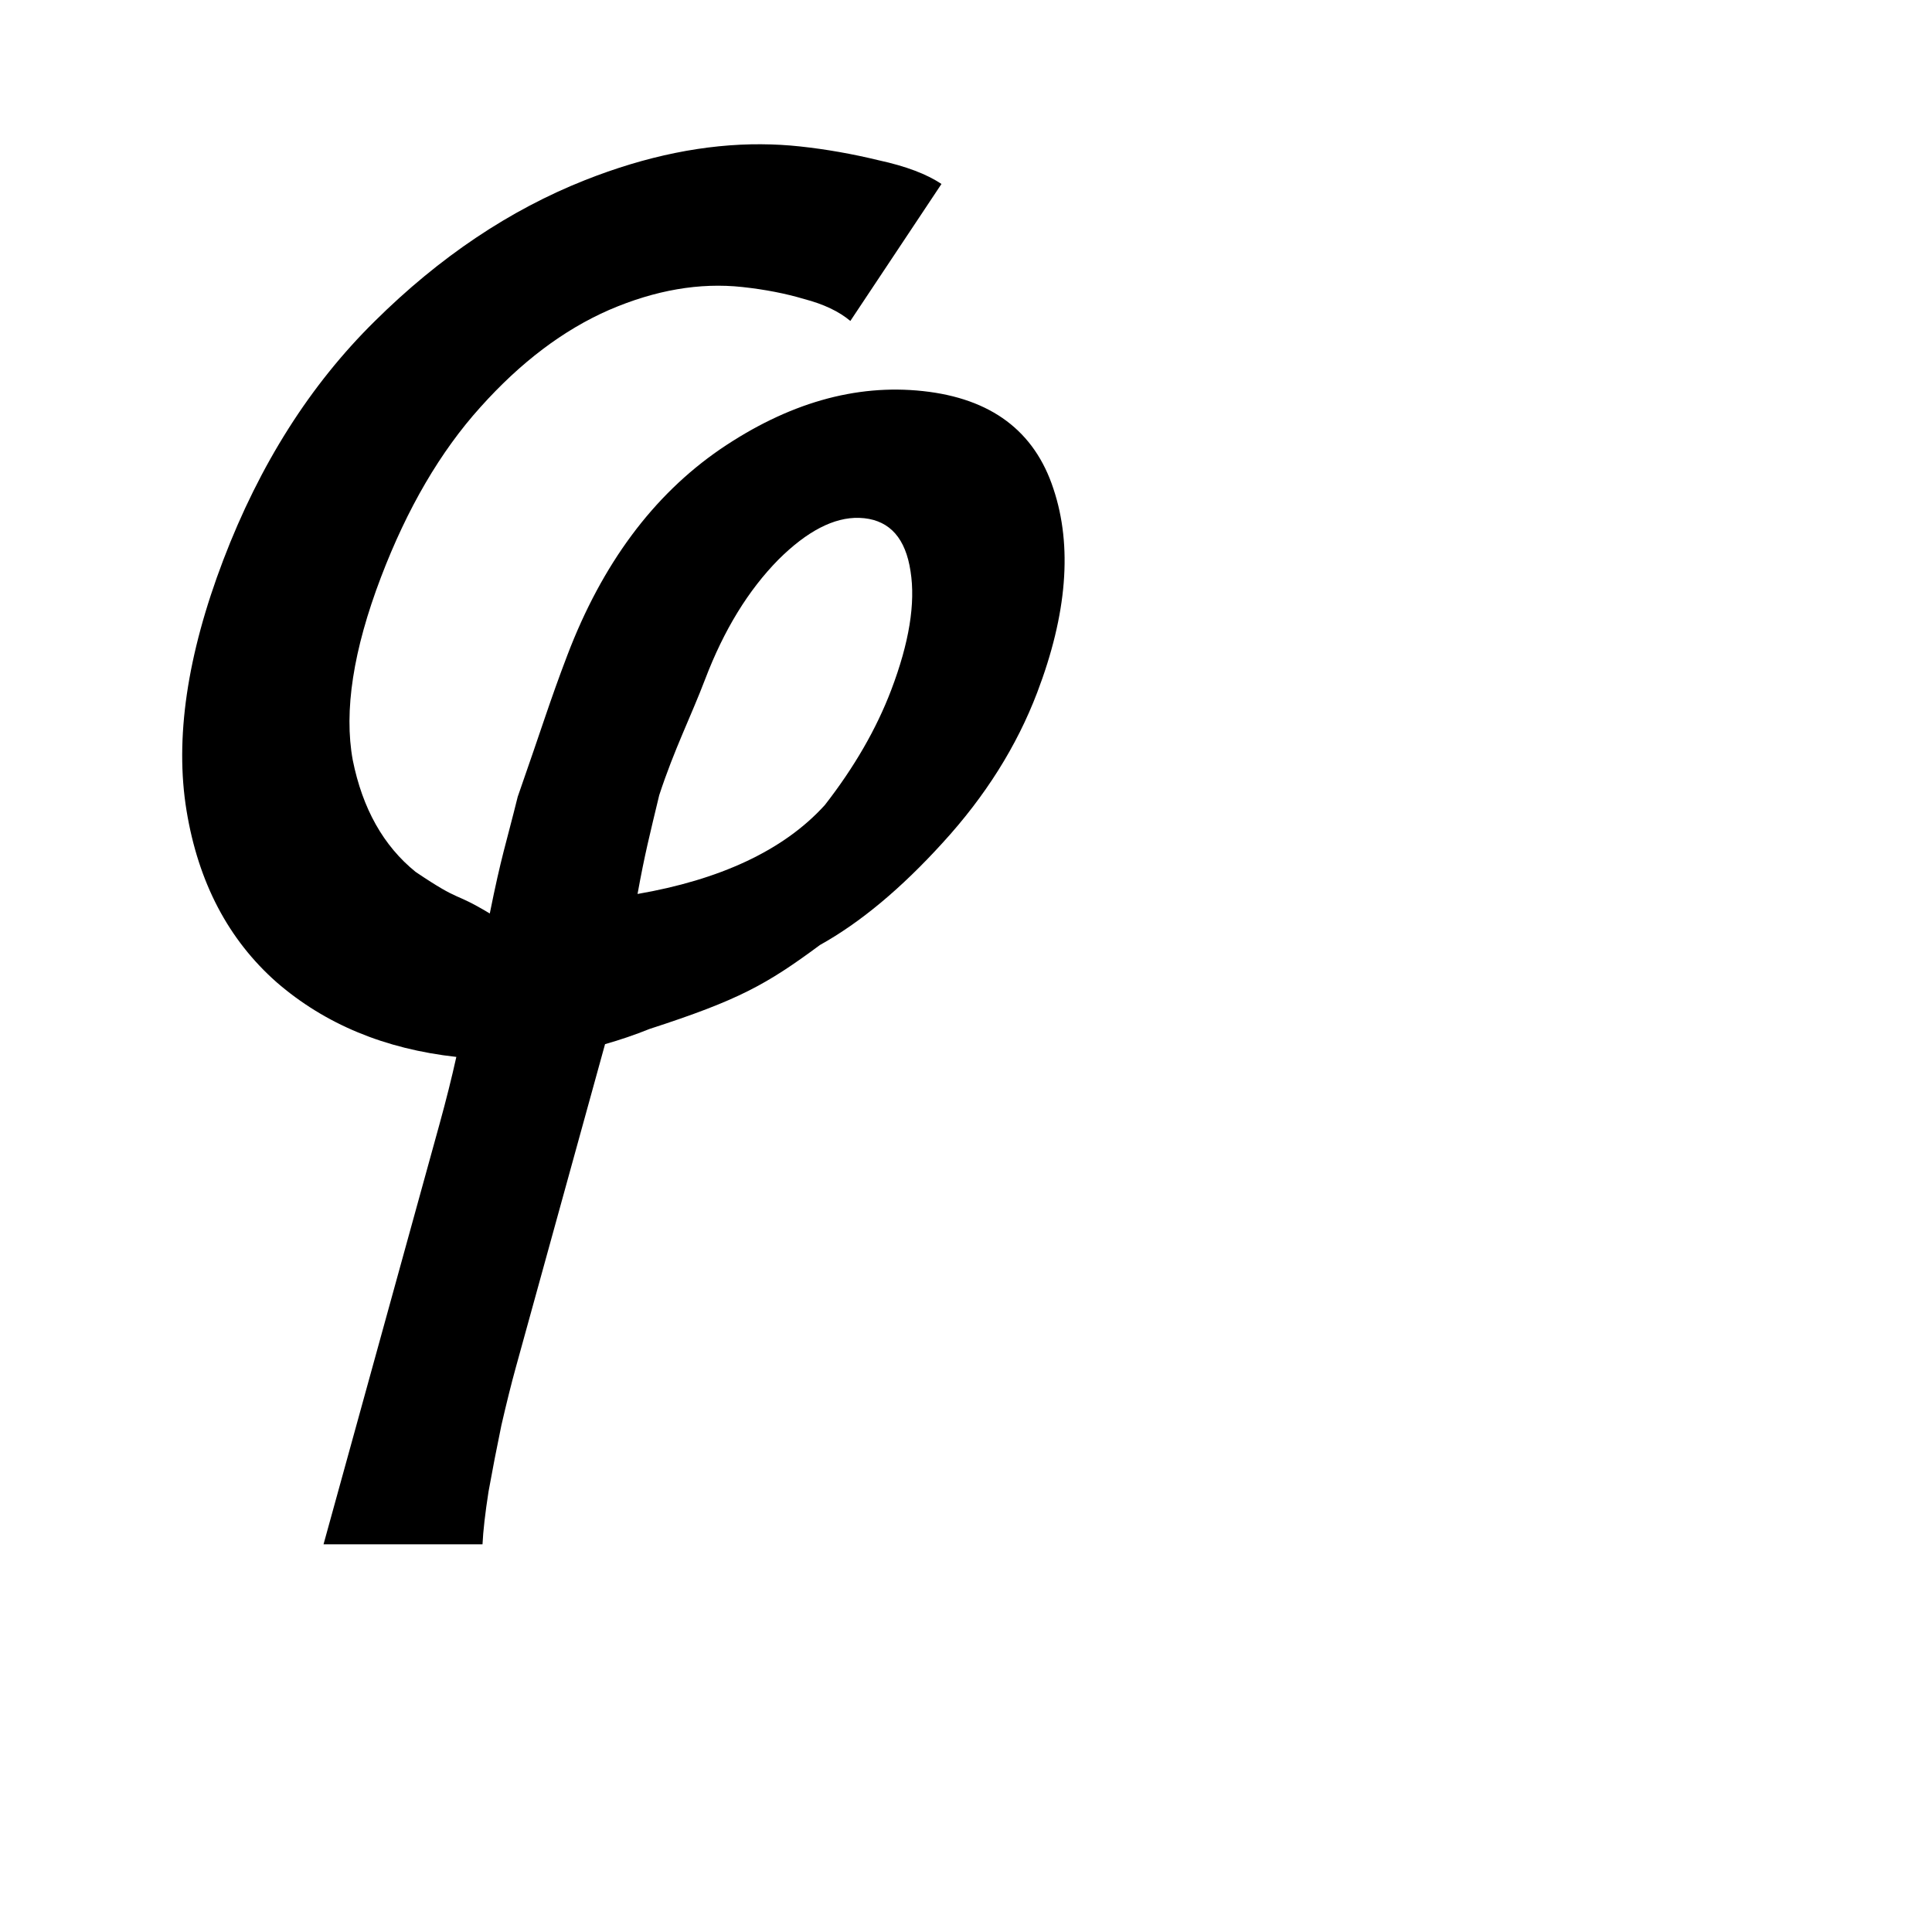 <?xml version="1.0" encoding="UTF-8" standalone="no"?>
<!-- Created with Inkscape (http://www.inkscape.org/) -->

<svg
   width="2048"
   height="2048"
   viewBox="0 0 541.867 541.867"
   version="1.1"
   id="svg29566"
   inkscape:version="1.2.2 (b0a8486541, 2022-12-01)"
   sodipodi:docname="digit_03_v2_italic.svg"
   xmlns:inkscape="http://www.inkscape.org/namespaces/inkscape"
   xmlns:sodipodi="http://sodipodi.sourceforge.net/DTD/sodipodi-0.dtd"
   xmlns="http://www.w3.org/2000/svg"
   xmlns:svg="http://www.w3.org/2000/svg">
  <sodipodi:namedview
     id="namedview29568"
     pagecolor="#ffffff"
     bordercolor="#000000"
     borderopacity="0.25"
     inkscape:showpageshadow="2"
     inkscape:pageopacity="0.0"
     inkscape:pagecheckerboard="false"
     inkscape:deskcolor="#d1d1d1"
     inkscape:document-units="px"
     showgrid="false"
     inkscape:zoom="0.15459539"
     inkscape:cx="2949.6352"
     inkscape:cy="1827.3507"
     inkscape:window-width="1920"
     inkscape:window-height="1006"
     inkscape:window-x="0"
     inkscape:window-y="34"
     inkscape:window-maximized="1"
     inkscape:current-layer="layer1" />
  <defs
     id="defs29563" />
  <g
     inkscape:label="Camada 1"
     inkscape:groupmode="layer"
     id="layer1">
    <g
       aria-label="l"
       transform="matrix(1.444,0,-0.191,0.692,-1192.704,-2.7666125e-4)"
       id="text1590"
       style="font-size:308.471px;font-family:Andika;-inkscape-font-specification:'Andika, Normal';stroke-width:1.561;stop-color:#000000">
      <path
         id="path1595"
         d="m 981.612,58.467 c -10.975,-0.13 -21.757,4.714 -32.347,14.533 -13.033,12.085 -24.123,31.134 -33.269,57.145 -9.134,25.78 -14.679,58.068 -16.634,96.862 -1.943,38.563 0.157,72.41 6.3,101.539 6.144,29.13 15.049,52.328 26.715,69.594 11.62,16.951 24.585,27.024 38.893,30.232 0.221,8.477 0.334,17.579 0.334,27.337 v 170.202 h 30.877 c -0.603,-5.523 -1.155,-12.652 -1.657,-21.388 -0.402,-8.736 -0.753,-17.673 -1.054,-26.81 -0.201,-9.138 -0.301,-16.919 -0.301,-23.346 V 423.196 c 2.663,-1.706 5.28,-3.754 7.847,-6.175 15.721,-11.679 20.297,-17.937 28.578,-34.009 6.613,-9.056 12.738,-22.889 18.377,-41.498 5.761,-18.815 9.189,-39.076 10.282,-60.782 1.606,-31.867 -0.981,-59.4 -7.759,-82.598 -6.767,-23.43 -16.959,-36.637 -30.576,-39.622 -13.507,-2.961 -25.599,4.893 -36.278,23.565 -10.568,18.695 -16.783,46.517 -18.645,83.464 -0.954,18.935 -1.037,28.86 -2.051,57.387 0.262,19.347 -0.013,23.833 0.832,47.309 -8.666,-9.319 -5.771,-3.98 -16.639,-16.858 -7.64,-10.547 -13.706,-25.651 -18.2,-45.314 -4.372,-19.869 -5.813,-44.583 -4.323,-74.14 1.408,-27.941 4.803,-50.894 10.186,-68.858 5.394,-18.195 11.989,-31.342 19.785,-39.439 7.906,-8.072 16.122,-11.174 24.646,-9.305 4.539,0.995 8.767,2.622 12.682,4.882 4.038,2.053 7.415,5.011 10.13,8.875 l 10.353,-55.514 c -3.38,-4.01 -7.864,-7.211 -13.452,-9.603 -5.466,-2.599 -10.8,-4.469 -16.003,-5.609 -2.553,-0.56 -5.096,-0.854 -7.629,-0.884 z m 39.006,151.425 c 0.328,0.02 0.658,0.067 0.991,0.14 5.203,1.141 9.151,8.31 11.844,21.508 2.704,12.967 3.574,29.033 2.608,48.199 -0.791,15.702 -3.027,31.205 -6.709,46.507 -5.605,18.665 -16.62,30.406 -31.623,36.083 -0.735,-16.122 -0.806,-24.103 -1.085,-40.048 0.468,-18.72 1.928,-31.616 2.708,-47.087 1.001,-19.859 3.604,-35.982 7.81,-48.367 4.047,-11.589 8.533,-17.234 13.456,-16.934 z" />
    </g>
  </g>
</svg>
